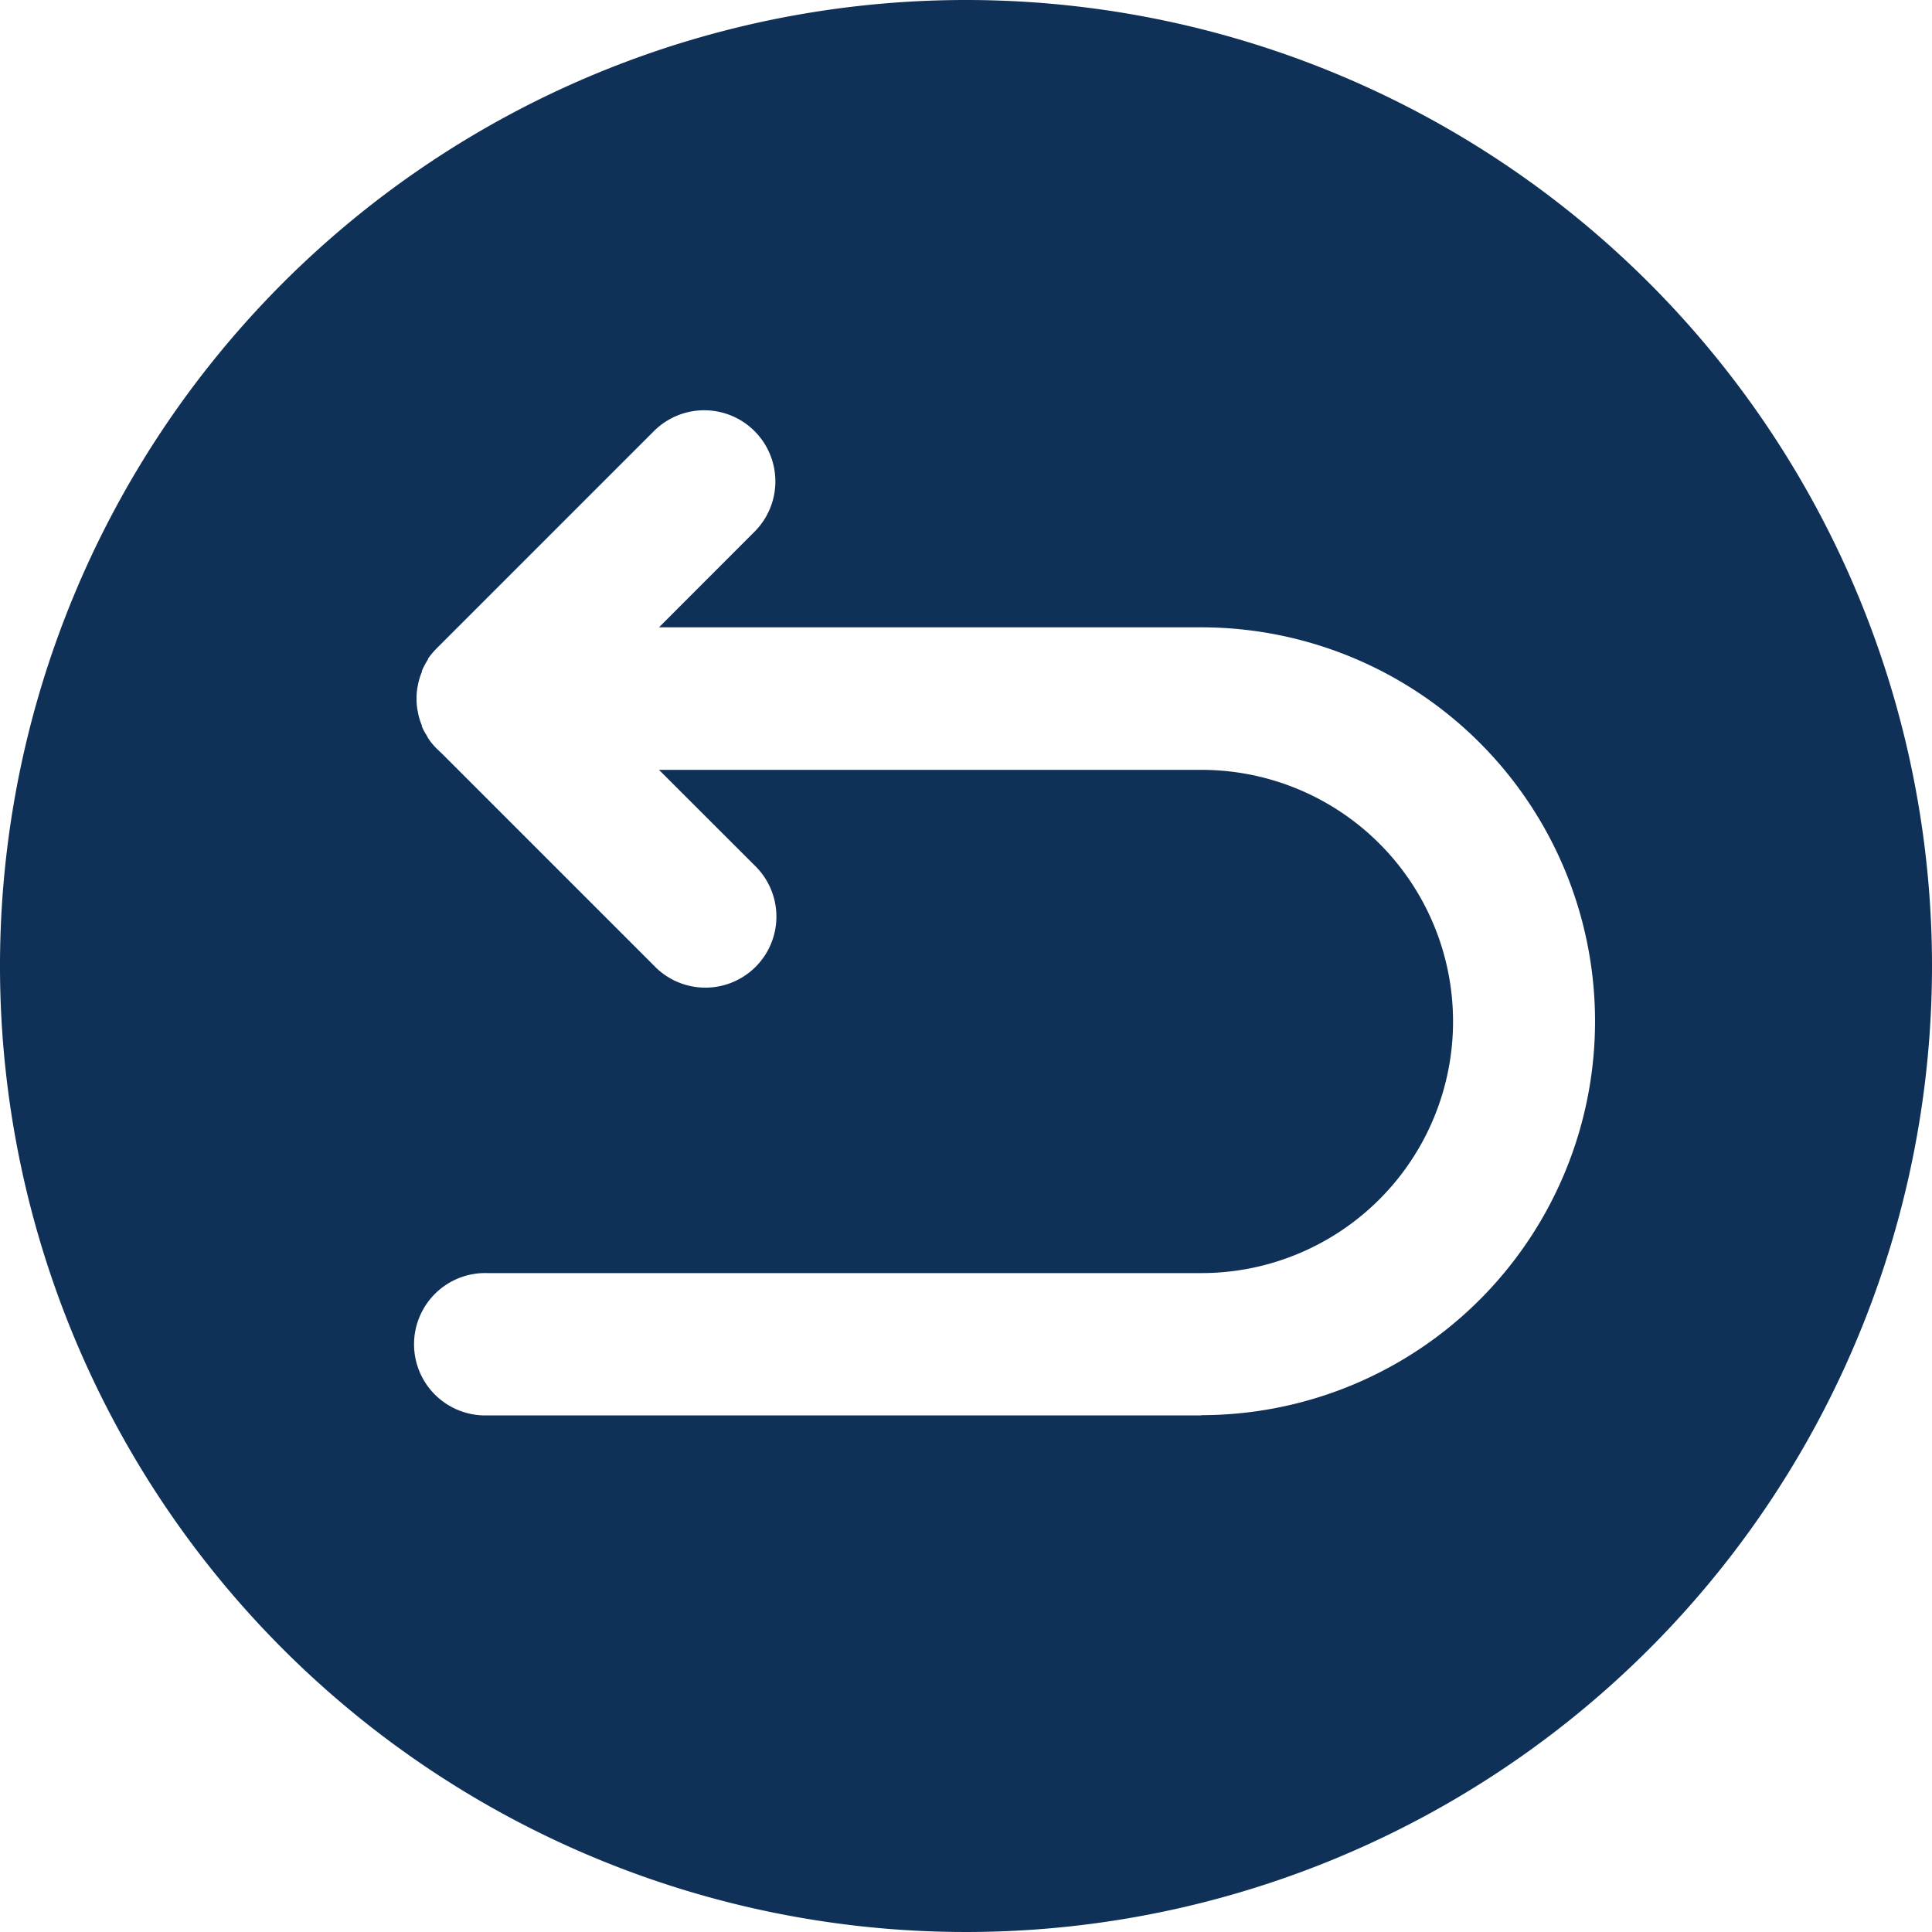 <svg xmlns="http://www.w3.org/2000/svg" width="24.832" height="24.832" viewBox="0 0 24.832 24.832">
  <path id="commit-1" d="M562.949,9299.795a12.416,12.416,0,1,0,12.416,12.416A12.416,12.416,0,0,0,562.949,9299.795Zm3.029,18.192H556.8a.915.915,0,1,1,0-1.829h9.175a3.234,3.234,0,0,0,0-6.468h-6.972l1.231,1.23a.913.913,0,1,1-1.291,1.291l-2.729-2.729-.064-.061a.8.8,0,0,1-.108-.129.188.188,0,0,1-.021-.039.64.64,0,0,1-.065-.12.017.017,0,0,1,0-.013.786.786,0,0,1-.052-.173.777.777,0,0,1-.017-.172.765.765,0,0,1,.017-.172.8.8,0,0,1,.052-.173.016.016,0,0,1,0-.013.891.891,0,0,1,.078-.146l0-.01a1.069,1.069,0,0,1,.112-.133l.064-.064,2.729-2.729a.914.914,0,0,1,1.291,1.295l-1.227,1.228h6.968a5.063,5.063,0,1,1,0,10.126Z" transform="translate(-550.533 -9299.795)" fill="#0f3057"/>
</svg>
